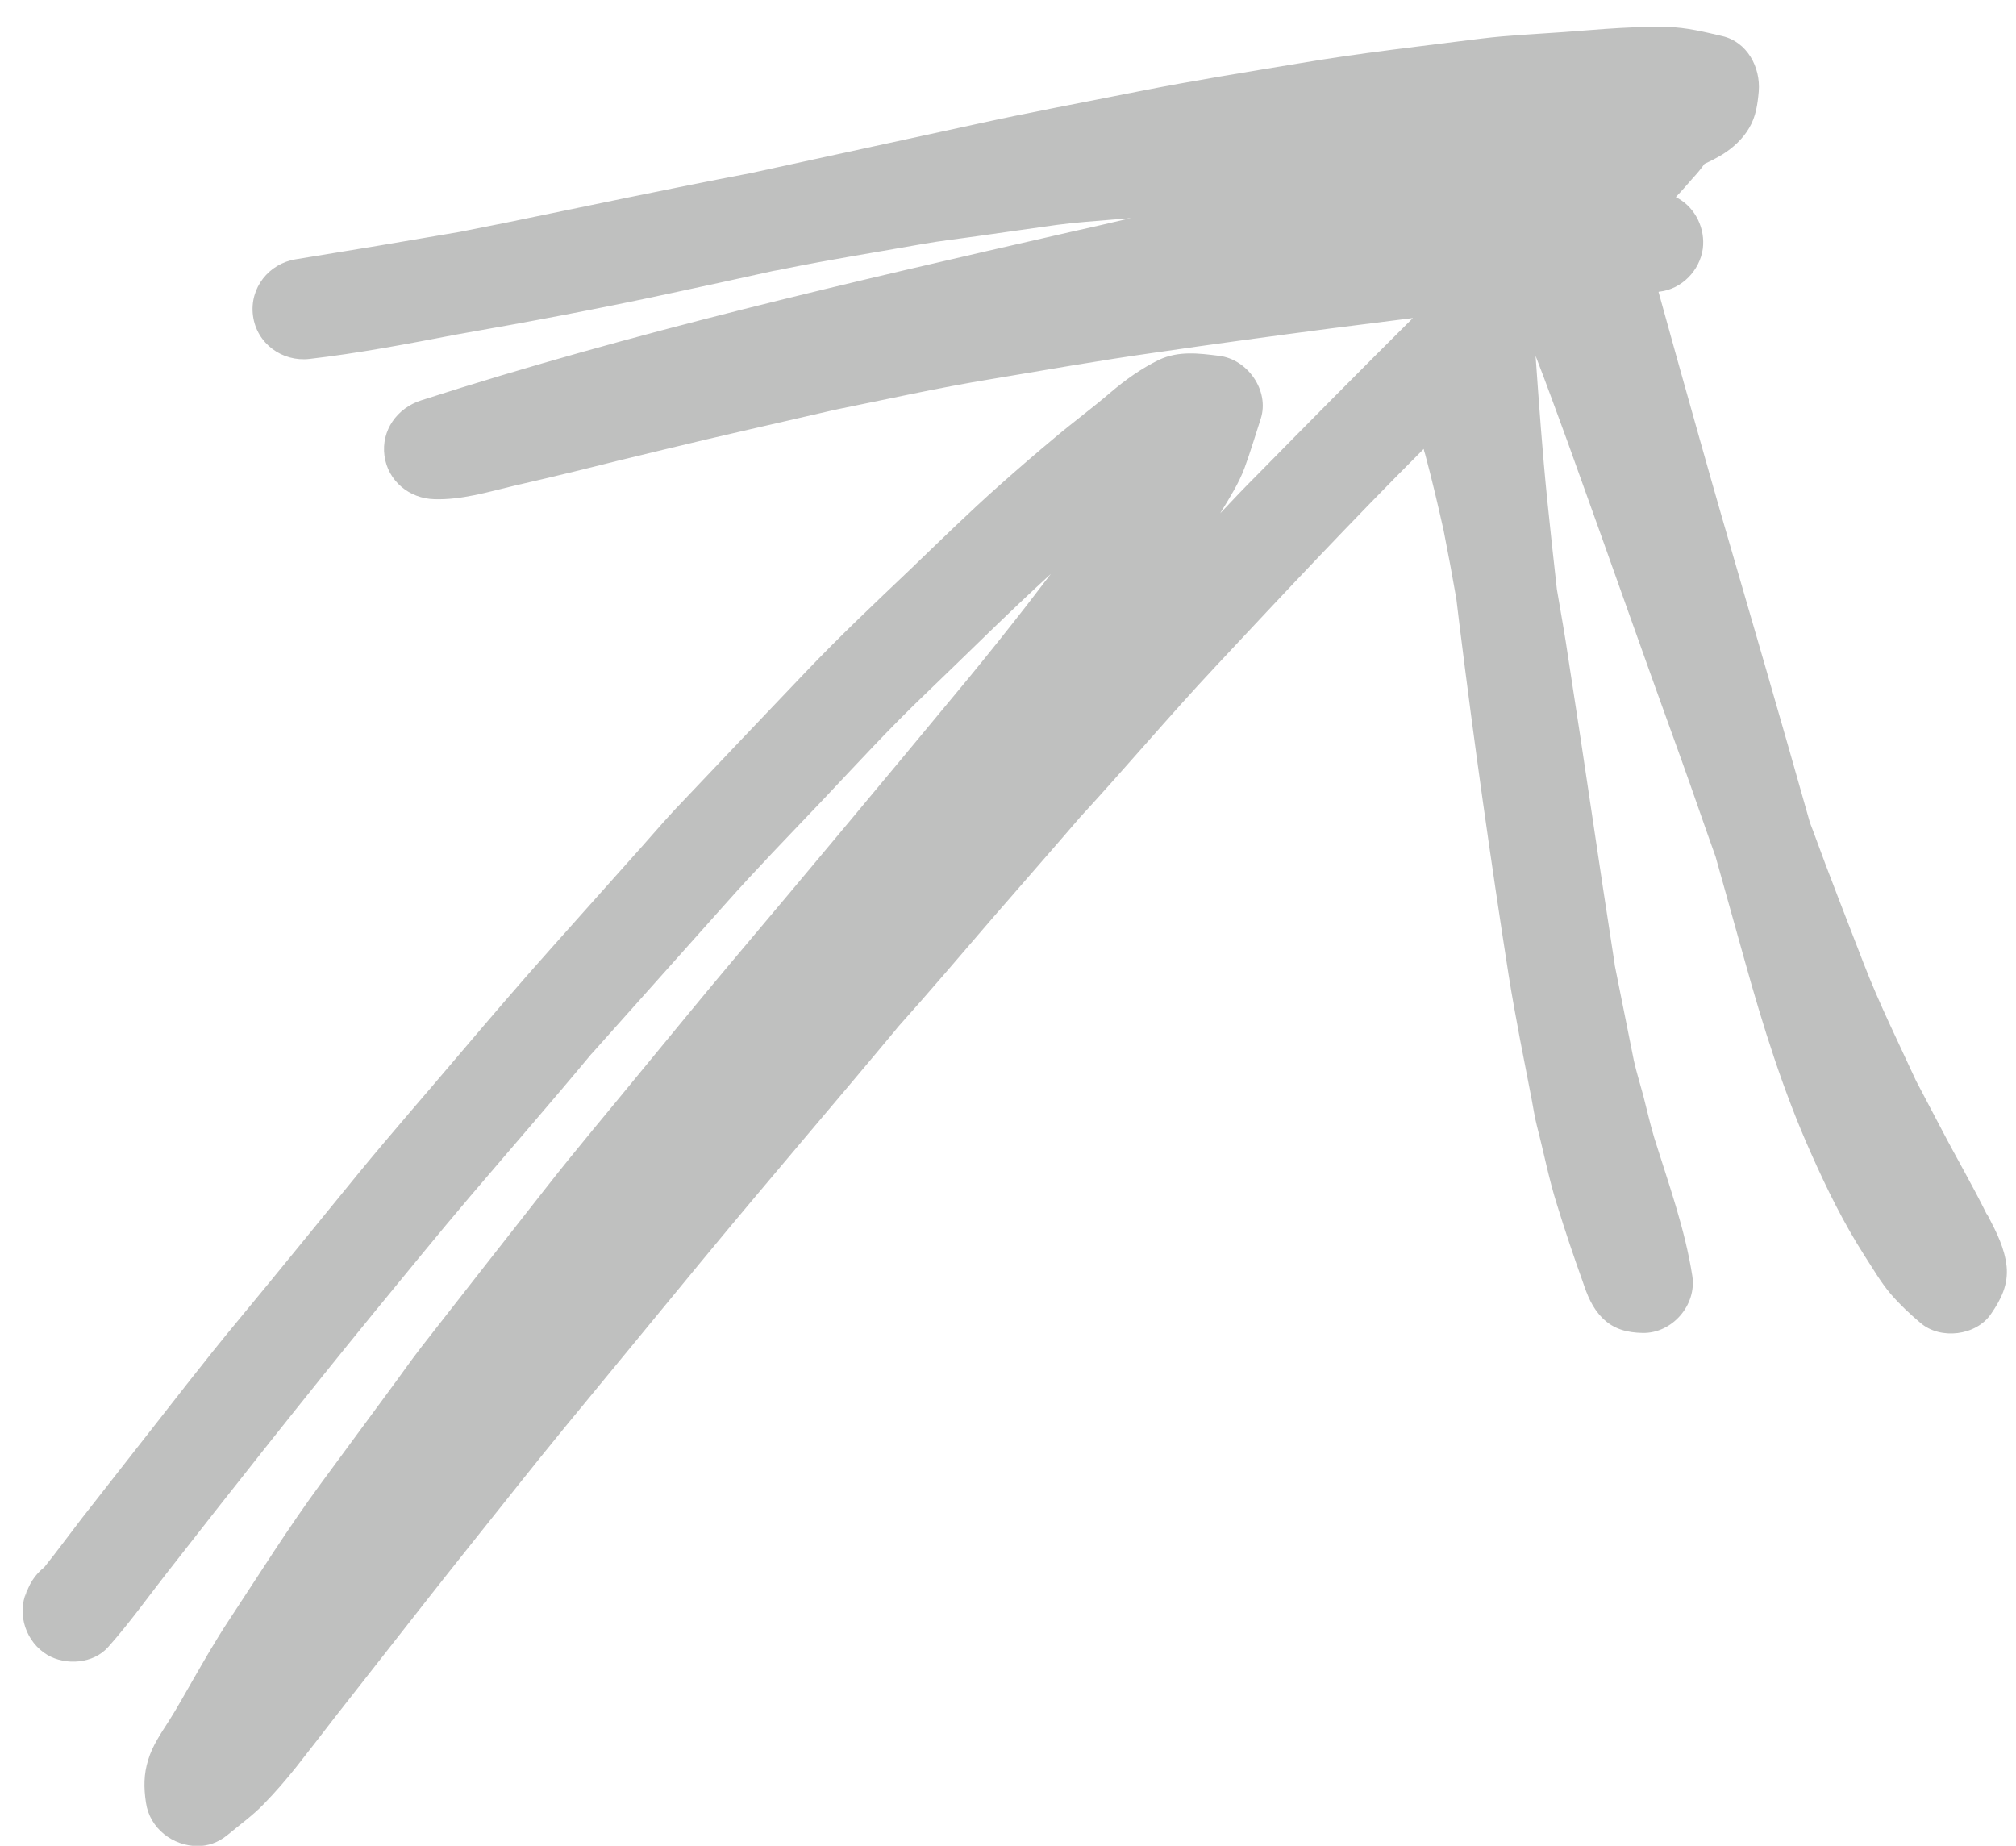 <svg width="71" height="65" viewBox="0 0 71 65" fill="none" xmlns="http://www.w3.org/2000/svg">
  <path
    d="M5.14 63.48C5.06 62.95 5.06 62.48 5.22 61.97C5.37 61.47 5.67 61.04 5.95 60.6C6.24 60.15 6.49 59.68 6.76 59.22C7.18 58.49 7.59 57.77 8.06 57.06C9.13 55.44 10.16 53.79 11.31 52.23C12.12 51.13 12.93 50.03 13.74 48.93C14.12 48.42 14.47 47.91 14.86 47.41C16.31 45.55 17.77 43.69 19.23 41.83C20.31 40.45 21.44 39.12 22.55 37.76C23.6 36.49 24.64 35.21 25.71 33.94C28.53 30.6 31.33 27.24 34.12 23.87C34.81 23.03 35.48 22.19 36.15 21.33C36.44 20.96 36.72 20.58 37.01 20.21C35.51 21.58 34.08 23.01 32.62 24.41C31.35 25.62 30.17 26.91 28.97 28.18C27.82 29.39 26.65 30.59 25.54 31.84C23.96 33.61 22.38 35.38 20.8 37.15C20.82 37.13 20.83 37.12 20.84 37.1C19.43 38.8 17.98 40.46 16.55 42.14C15.41 43.48 14.31 44.84 13.19 46.2C10.71 49.24 8.28 52.31 5.87 55.4C5.19 56.27 4.55 57.17 3.81 58C3.29 58.59 2.32 58.66 1.67 58.28C0.92 57.83 0.59 56.87 0.93 56.06C0.95 56.02 0.97 55.98 0.98 55.94C0.96 56.01 0.93 56.07 0.91 56.14C0.9 56.17 0.9 56.21 0.89 56.24C0.99 55.82 1.23 55.45 1.56 55.19C2.01 54.63 2.44 54.04 2.88 53.47C3.52 52.66 4.15 51.84 4.79 51.03C5.99 49.51 7.17 47.96 8.41 46.47C9.82 44.77 11.2 43.06 12.6 41.35C13.78 39.91 15.01 38.51 16.21 37.09C17.28 35.83 18.35 34.58 19.45 33.35C20.39 32.3 21.33 31.24 22.27 30.19C22.77 29.64 23.25 29.07 23.75 28.53C25.29 26.9 26.84 25.28 28.38 23.66C29.57 22.41 30.81 21.24 32.06 20.05C33.1 19.05 34.13 18.04 35.2 17.09C35.84 16.52 36.49 15.96 37.15 15.41C37.79 14.87 38.46 14.38 39.1 13.83C39.64 13.37 40.19 12.98 40.82 12.67C41.51 12.35 42.21 12.44 42.93 12.53C43.94 12.65 44.72 13.76 44.4 14.75C44.21 15.33 44.04 15.91 43.83 16.48C43.63 17.02 43.3 17.54 43 18.03C42.99 18.05 42.98 18.07 42.97 18.08C43.41 17.61 43.85 17.15 44.31 16.69C46.12 14.85 47.93 13.02 49.76 11.2C48.79 11.32 47.81 11.45 46.84 11.57C44.78 11.84 42.72 12.12 40.66 12.42C38.74 12.69 36.82 13.03 34.91 13.35C33.07 13.65 31.24 14.06 29.41 14.43C27.39 14.9 25.36 15.35 23.35 15.84C22.3 16.09 21.25 16.35 20.21 16.61C19.5 16.78 18.8 16.95 18.09 17.11C17.17 17.33 16.25 17.61 15.3 17.58C14.42 17.56 13.66 16.94 13.54 16.05C13.42 15.15 13.99 14.37 14.83 14.1C22.31 11.69 29.99 9.93 37.65 8.18C38.38 8.02 39.1 7.85 39.83 7.68C39.63 7.7 39.42 7.72 39.22 7.73C38.55 7.79 37.88 7.83 37.22 7.92C36.27 8.05 35.33 8.19 34.39 8.32C33.77 8.41 33.13 8.48 32.51 8.59C30.88 8.88 29.23 9.14 27.61 9.47C27.49 9.5 27.36 9.52 27.24 9.54C26.03 9.81 24.82 10.07 23.61 10.33C21.11 10.87 18.6 11.34 16.08 11.78C14.36 12.11 12.63 12.44 10.9 12.64C9.94 12.75 9.04 12.1 8.91 11.12C8.78 10.14 9.47 9.28 10.42 9.13C12.34 8.82 14.26 8.5 16.17 8.17C16.71 8.06 17.24 7.96 17.78 7.85C20.66 7.26 23.53 6.65 26.42 6.1C29.04 5.53 31.66 4.96 34.29 4.39C36.23 3.96 38.19 3.6 40.14 3.21C42.01 2.84 43.89 2.54 45.76 2.23C47.88 1.87 50.02 1.63 52.16 1.36C53.13 1.24 54.1 1.2 55.07 1.13C55.55 1.09 56.04 1.06 56.52 1.02C57.26 0.97 58 0.93 58.74 0.95C59.4 0.97 60.01 1.12 60.65 1.27C61.53 1.47 62.01 2.37 61.94 3.22C61.9 3.67 61.84 4.11 61.6 4.51C61.38 4.89 61.03 5.21 60.66 5.44C60.46 5.56 60.25 5.67 60.03 5.77C59.91 5.94 59.77 6.11 59.62 6.27C59.42 6.5 59.23 6.72 59.02 6.94C59.05 6.96 59.08 6.97 59.11 6.99C59.72 7.34 60.06 8.06 59.97 8.76C59.86 9.53 59.23 10.18 58.45 10.27C58.43 10.27 58.42 10.27 58.41 10.28C58.63 11.08 58.86 11.89 59.08 12.69C59.6 14.54 60.12 16.4 60.65 18.24C61.69 21.81 62.73 25.38 63.74 28.96C63.78 29.06 63.81 29.16 63.85 29.25C64.42 30.82 65.04 32.38 65.64 33.94C66.18 35.34 66.85 36.69 67.48 38.06C67.78 38.64 68.09 39.21 68.39 39.79C68.91 40.79 69.48 41.76 69.97 42.76C69.97 42.75 69.96 42.75 69.96 42.74C69.96 42.75 69.97 42.76 69.98 42.76C70 42.79 70.01 42.82 70.03 42.85C70.32 43.41 70.6 43.95 70.67 44.6C70.73 45.24 70.48 45.75 70.12 46.27C69.6 47.04 68.34 47.19 67.64 46.59C67.26 46.27 66.92 45.95 66.59 45.57C66.24 45.16 65.96 44.67 65.66 44.21C64.93 43.07 64.33 41.85 63.78 40.61C62.8 38.42 62.08 36.11 61.44 33.81C61.1 32.6 60.76 31.38 60.42 30.17C60.01 29.03 59.62 27.88 59.21 26.74C58.61 25.09 58.02 23.43 57.43 21.78C56.69 19.7 55.95 17.62 55.2 15.54C54.83 14.54 54.47 13.53 54.08 12.53C54.2 14.22 54.32 15.91 54.49 17.59C54.6 18.65 54.71 19.7 54.83 20.75C54.97 21.57 55.12 22.4 55.24 23.23C55.8 26.81 56.31 30.4 56.87 33.98C56.87 33.97 56.87 33.96 56.86 33.95C57.09 35.08 57.31 36.21 57.54 37.34C57.63 37.75 57.76 38.16 57.87 38.57C58 39.07 58.11 39.57 58.26 40.07C58.76 41.67 59.34 43.27 59.6 44.93C59.76 45.96 58.89 46.96 57.85 46.94C57.31 46.93 56.83 46.81 56.44 46.42C56.07 46.05 55.9 45.61 55.74 45.13C55.42 44.24 55.12 43.35 54.84 42.44C54.55 41.53 54.37 40.58 54.13 39.66C54.05 39.35 54 39.02 53.94 38.7C53.8 38 53.67 37.29 53.53 36.59C53.39 35.84 53.25 35.09 53.13 34.33C52.49 30.23 51.91 26.12 51.4 22C51.36 21.7 51.33 21.39 51.29 21.09C51.15 20.28 51 19.48 50.84 18.67C50.64 17.78 50.43 16.88 50.19 15.99C50.17 15.93 50.15 15.87 50.14 15.81C47.64 18.31 45.22 20.89 42.81 23.47C41.18 25.21 39.64 27.04 38.03 28.79C37 29.99 35.96 31.17 34.93 32.36C33.81 33.66 32.7 34.97 31.55 36.25C31.6 36.2 31.65 36.14 31.7 36.08C29.38 38.87 27.01 41.62 24.7 44.42C23.11 46.36 21.5 48.3 19.91 50.24C18.76 51.64 17.64 53.07 16.51 54.48C15.56 55.67 14.62 56.87 13.68 58.07C13.05 58.87 12.42 59.68 11.79 60.48C11.34 61.06 10.89 61.65 10.43 62.23C10.07 62.68 9.7 63.11 9.3 63.52C8.91 63.93 8.43 64.27 8 64.63C7.68 64.89 7.32 65.01 6.96 65.01C6.09 65.01 5.27 64.39 5.14 63.48Z"
    fill="rgba(191, 192, 191, 1)" />
</svg>
